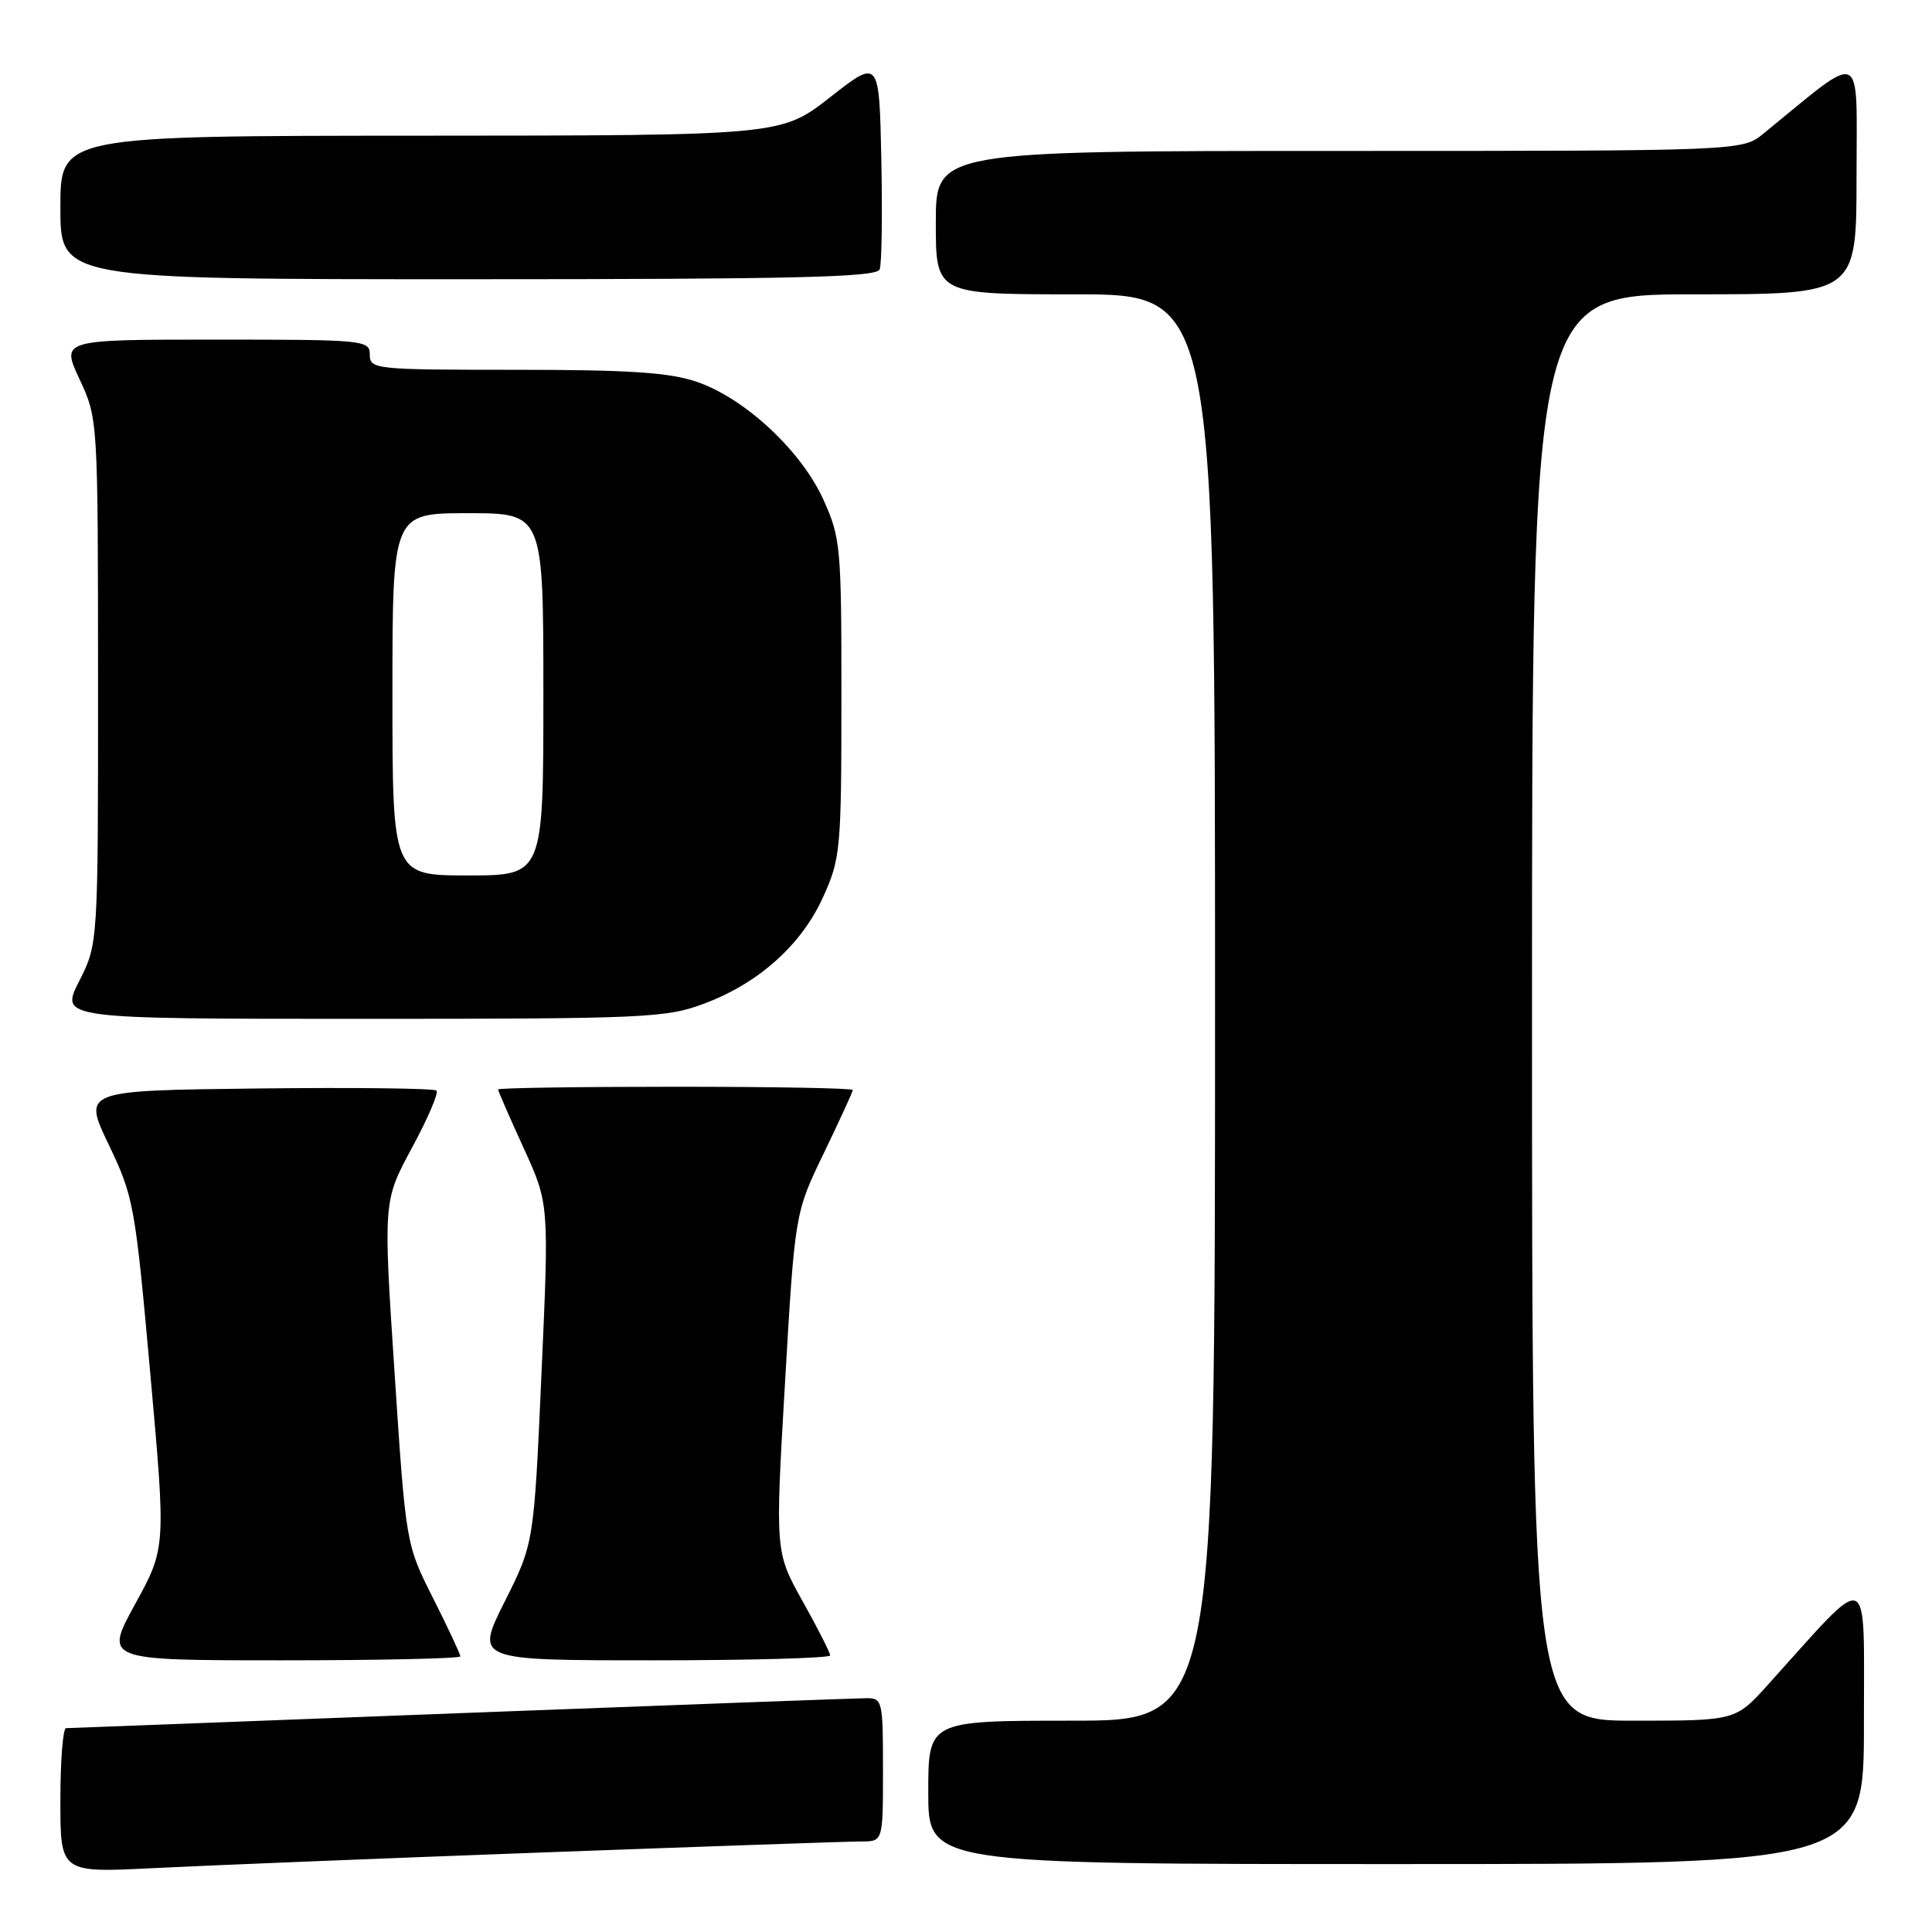 <?xml version="1.0" encoding="UTF-8" standalone="no"?>
<!DOCTYPE svg PUBLIC "-//W3C//DTD SVG 1.1//EN" "http://www.w3.org/Graphics/SVG/1.1/DTD/svg11.dtd" >
<svg xmlns="http://www.w3.org/2000/svg" xmlns:xlink="http://www.w3.org/1999/xlink" version="1.1" viewBox="0 0 256 256">
 <g >
 <path fill="currentColor"
d=" M 71.91 245.46 C 93.59 244.66 112.60 244.00 114.16 244.00 C 117.00 244.00 117.00 244.00 117.00 234.50 C 117.00 225.31 116.93 225.00 114.75 225.02 C 113.51 225.03 89.33 225.92 61.00 227.00 C 32.67 228.09 9.16 228.98 8.75 228.99 C 8.34 228.99 8.00 233.31 8.00 238.58 C 8.00 248.15 8.00 248.15 20.25 247.54 C 26.99 247.20 50.24 246.26 71.91 245.46 Z  M 246.98 228.25 C 246.95 207.34 248.18 207.82 234.23 223.27 C 229.96 228.00 229.96 228.00 216.48 228.00 C 203.00 228.00 203.00 228.00 203.00 133.50 C 203.00 39.00 203.00 39.00 224.50 39.00 C 246.00 39.00 246.00 39.00 246.00 23.38 C 246.00 6.10 247.22 6.66 233.67 17.70 C 230.85 20.00 230.85 20.00 177.42 20.00 C 124.00 20.00 124.00 20.00 124.00 29.50 C 124.00 39.00 124.00 39.00 142.50 39.00 C 161.00 39.00 161.00 39.00 161.00 133.50 C 161.00 228.00 161.00 228.00 142.00 228.00 C 123.00 228.00 123.00 228.00 123.00 237.50 C 123.00 247.00 123.00 247.00 185.00 247.00 C 247.00 247.00 247.00 247.00 246.98 228.25 Z  M 61.00 219.48 C 61.00 219.19 59.38 215.72 57.39 211.78 C 53.78 204.61 53.78 204.61 52.28 181.88 C 50.78 159.15 50.78 159.15 54.58 152.10 C 56.68 148.23 58.14 144.81 57.84 144.51 C 57.54 144.21 46.87 144.08 34.13 144.23 C 10.97 144.50 10.97 144.50 14.40 151.66 C 17.71 158.56 17.91 159.66 19.91 181.97 C 21.99 205.11 21.99 205.11 17.90 212.56 C 13.82 220.00 13.82 220.00 37.41 220.00 C 50.38 220.00 61.00 219.76 61.00 219.48 Z  M 110.00 219.35 C 110.00 218.99 108.36 215.76 106.35 212.17 C 102.71 205.65 102.71 205.65 104.02 183.18 C 105.33 160.71 105.33 160.71 109.17 152.78 C 111.27 148.42 113.00 144.66 113.00 144.43 C 113.00 144.19 102.43 144.00 89.50 144.00 C 76.57 144.00 66.00 144.16 66.00 144.36 C 66.00 144.56 67.52 148.04 69.38 152.11 C 72.76 159.50 72.76 159.50 71.75 182.00 C 70.75 204.50 70.75 204.50 66.86 212.25 C 62.98 220.00 62.98 220.00 86.49 220.00 C 99.42 220.00 110.00 219.71 110.00 219.35 Z  M 93.29 132.99 C 100.56 130.27 106.22 125.19 109.10 118.79 C 111.37 113.76 111.49 112.48 111.49 92.50 C 111.50 72.50 111.39 71.25 109.11 66.22 C 106.18 59.73 98.70 52.77 92.32 50.59 C 88.68 49.35 83.37 49.00 68.32 49.00 C 49.67 49.00 49.00 48.93 49.00 47.00 C 49.00 45.07 48.33 45.00 28.55 45.00 C 8.09 45.00 8.09 45.00 10.54 50.25 C 12.98 55.50 12.98 55.50 12.99 90.28 C 13.00 125.07 13.00 125.07 10.48 130.03 C 7.97 135.00 7.97 135.00 47.95 135.00 C 85.53 135.00 88.25 134.88 93.29 132.99 Z  M 116.56 35.70 C 116.84 34.98 116.93 28.41 116.78 21.09 C 116.50 7.79 116.50 7.79 110.00 12.88 C 103.50 17.96 103.50 17.96 55.75 17.98 C 8.00 18.00 8.00 18.00 8.00 27.50 C 8.00 37.00 8.00 37.00 62.03 37.00 C 105.45 37.00 116.16 36.74 116.56 35.70 Z  M 52.00 92.00 C 52.00 68.00 52.00 68.00 62.00 68.00 C 72.00 68.00 72.00 68.00 72.00 92.00 C 72.00 116.00 72.00 116.00 62.00 116.00 C 52.00 116.00 52.00 116.00 52.00 92.00 Z "/>
</g>
</svg>